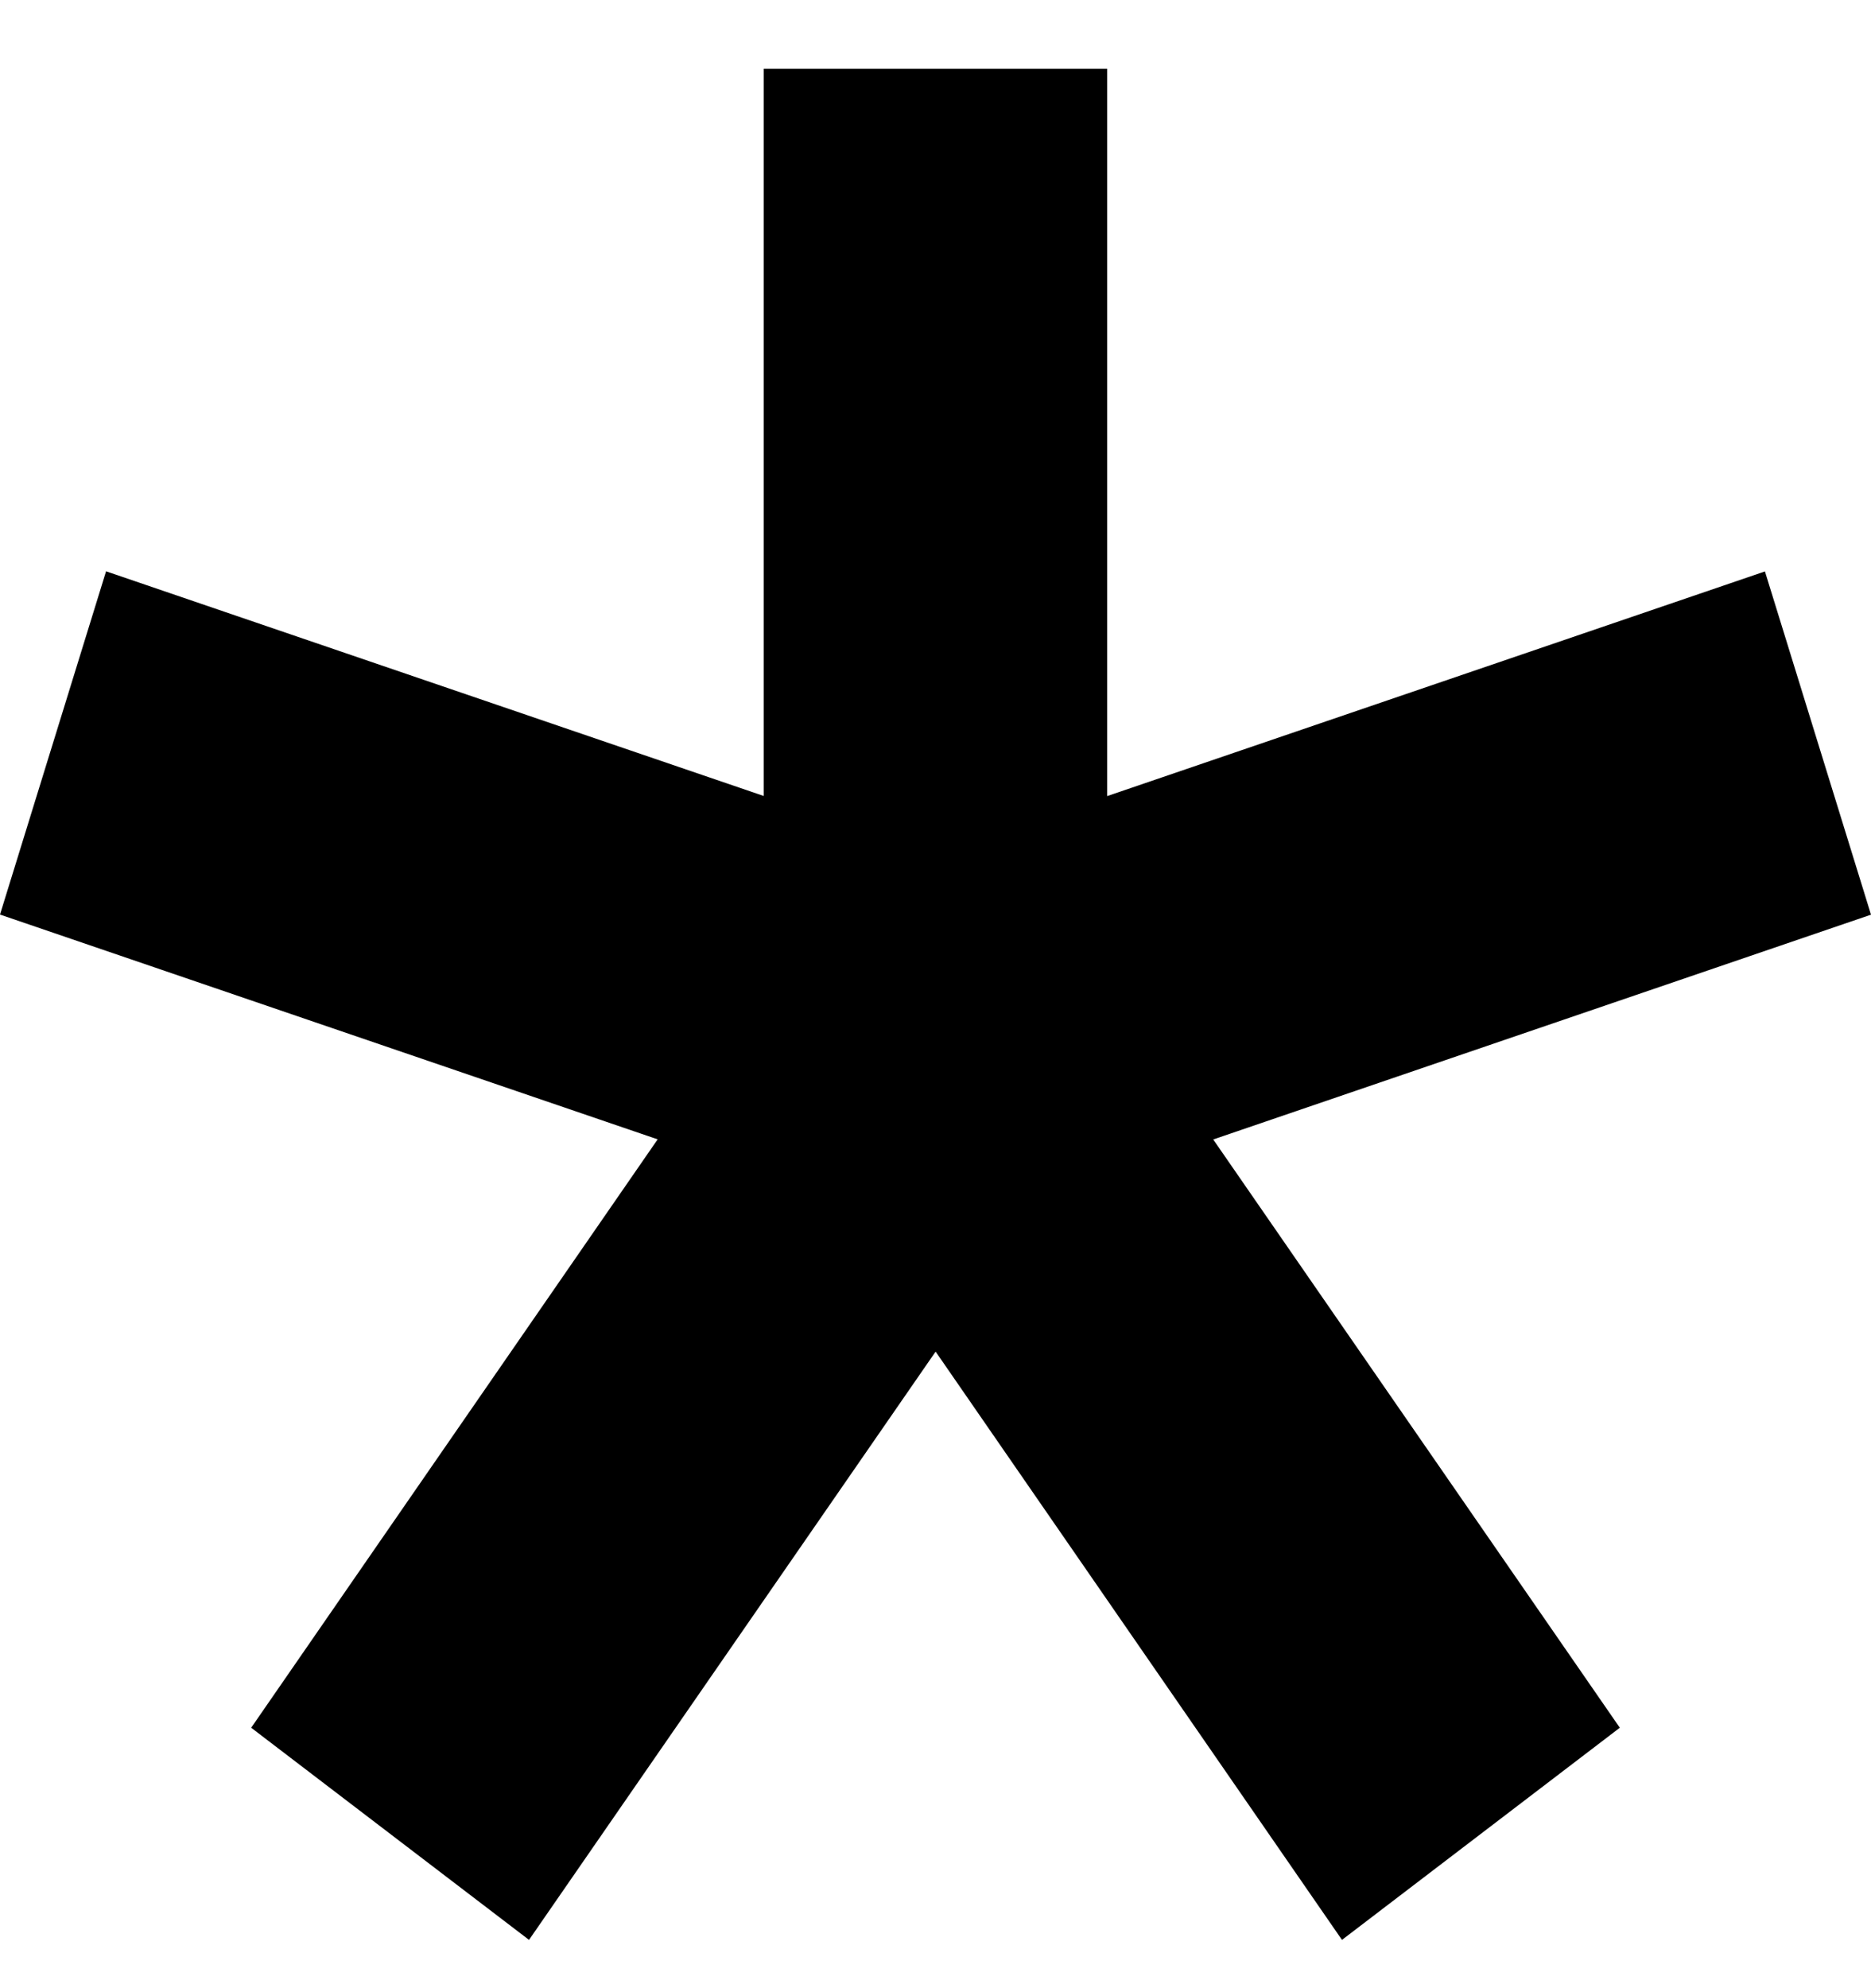 <svg width="16" height="17" viewBox="0 0 16 17" fill="none" xmlns="http://www.w3.org/2000/svg">
<path d="M6.531 0.587V6.806L0.907 4.885L0 7.82L5.624 9.742L2.148 14.773L4.524 16.587L8.001 11.557L11.476 16.587L13.852 14.773L10.375 9.743L16 7.821L15.093 4.886L9.468 6.807V0.588H6.531L6.531 0.587Z" fill="black"/>
</svg>
